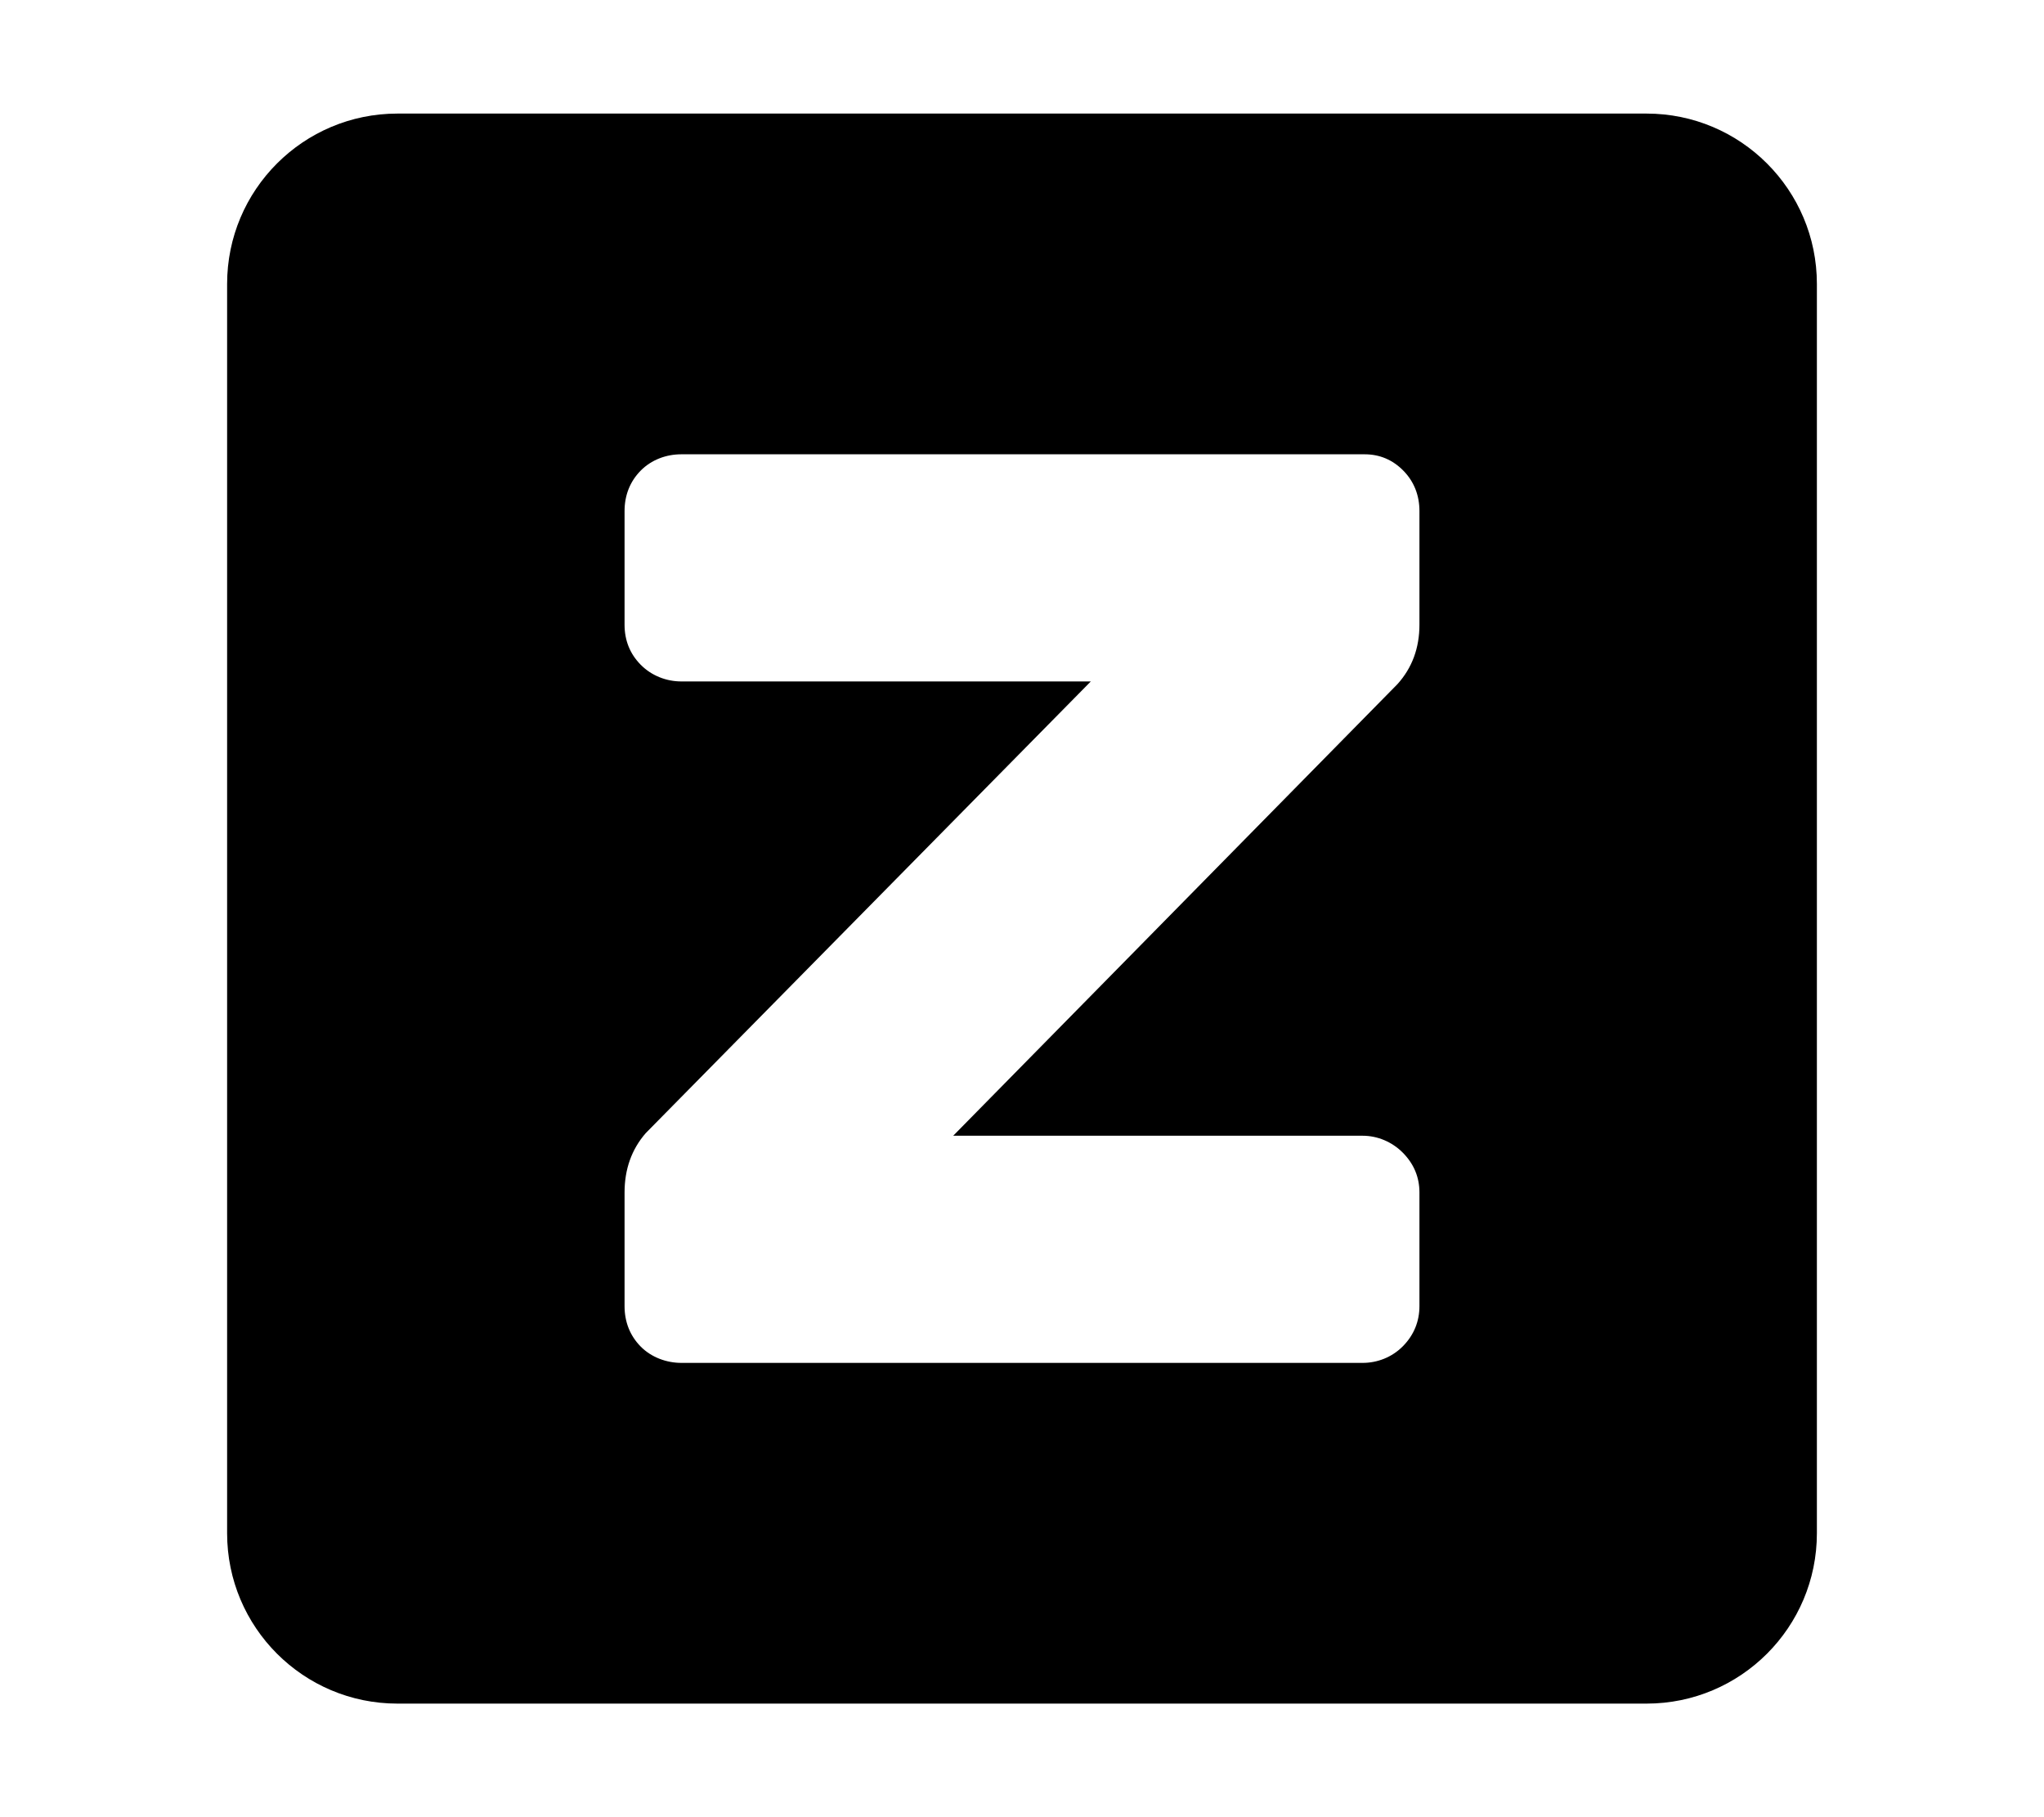 <svg width="576" height="512" viewBox="0 0 576 512" fill="none" xmlns="http://www.w3.org/2000/svg">
<path fill-rule="evenodd" clip-rule="evenodd" d="M112 32C85.49 32 64 53.49 64 80V432C64 458.51 85.49 480 112 480H464C490.51 480 512 458.51 512 432V80C512 53.49 490.51 32 464 32H112ZM393.812 192.75L268.611 320H384C388.125 320 392.265 321.68 395.359 324.824C398.453 327.969 400 331.712 400 336V368C400 372.288 398.453 376.138 395.359 379.283C392.265 382.428 388.125 384 384 384H192C187.875 384 183.563 382.463 180.538 379.39C177.513 376.317 176 372.431 176 368V336C176 329.425 177.994 323.824 181.982 319.25L307.389 192H192C187.737 192 183.563 190.356 180.538 187.283C177.513 184.21 176 180.431 176 176V144C176 139.569 177.513 135.683 180.538 132.61C183.563 129.537 187.737 128 192 128H384.53C388.793 128 392.437 129.537 395.462 132.61C398.487 135.683 400 139.569 400 144V176C400 182.575 397.937 188.176 393.812 192.75Z" fill="black"/>
</svg>
